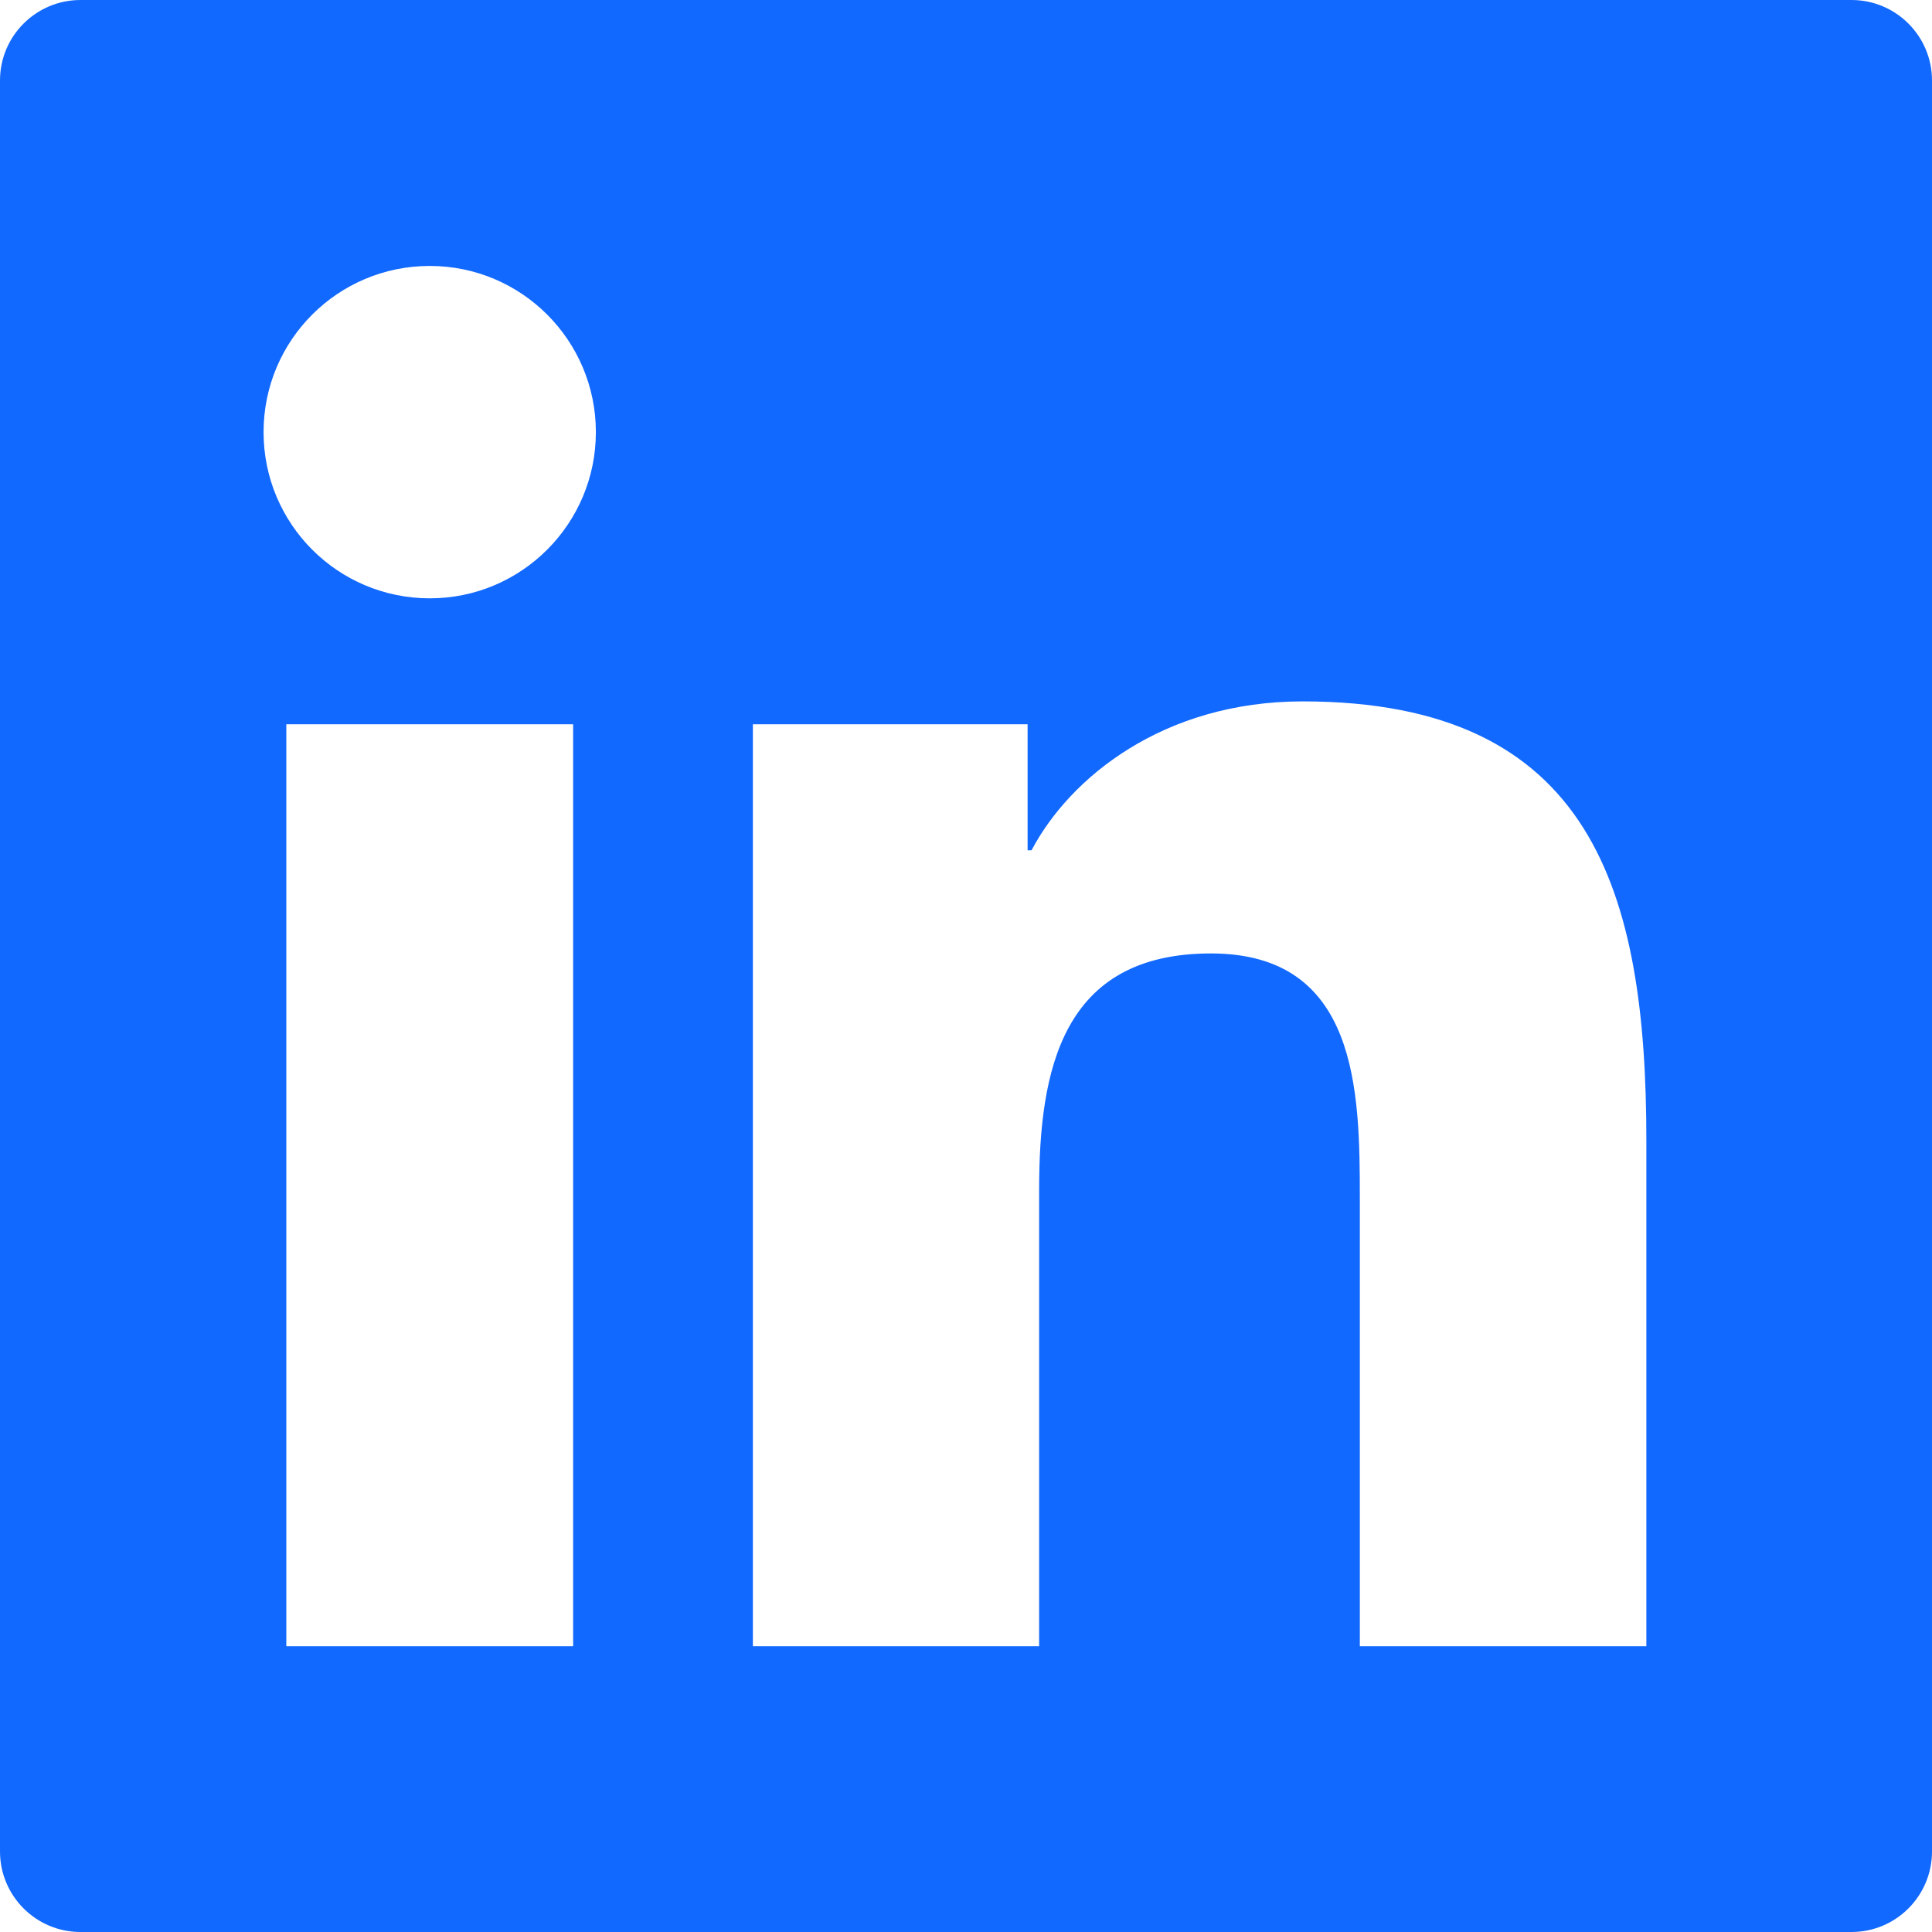<?xml version="1.0" encoding="UTF-8"?>
<svg width="26px" height="26px" viewBox="0 0 26 26" version="1.1" xmlns="http://www.w3.org/2000/svg" xmlns:xlink="http://www.w3.org/1999/xlink">
    <title>Fill 33</title>
    <g id="Local-HUB-(FB)" stroke="none" stroke-width="1" fill="none" fill-rule="evenodd">
        <g id="Home/Local-Hub/PopUp-windows" transform="translate(-1304, -1030)" fill="#1269FF">
            <g id="Share-Social-Network" transform="translate(1190, 1013)">
                <path d="M136.156,39.154 L132.3,39.154 L132.3,33.121 C132.3,31.682 132.276,29.831 130.296,29.831 C128.29,29.831 127.984,31.399 127.984,33.018 L127.984,39.154 L124.132,39.154 L124.132,26.747 L127.829,26.747 L127.829,28.443 L127.882,28.443 C128.396,27.467 129.654,26.439 131.53,26.439 C135.435,26.439 136.156,29.008 136.156,32.35 L136.156,39.154 Z M119.784,25.052 C118.545,25.052 117.547,24.05 117.547,22.815 C117.547,21.581 118.545,20.579 119.784,20.579 C121.018,20.579 122.019,21.581 122.019,22.815 C122.019,24.05 121.018,25.052 119.784,25.052 L119.784,25.052 Z M121.713,39.154 L117.853,39.154 L117.853,26.747 L121.713,26.747 L121.713,39.154 Z M138.917,17 L115.084,17 C114.485,17 114,17.485 114,18.083 L114,41.916 C114,42.515 114.485,43 115.084,43 L138.917,43 C139.515,43 140,42.515 140,41.916 L140,18.083 C140,17.485 139.515,17 138.917,17 L138.917,17 Z" id="Fill-33"></path>
            </g>
        </g>
    </g>
</svg>